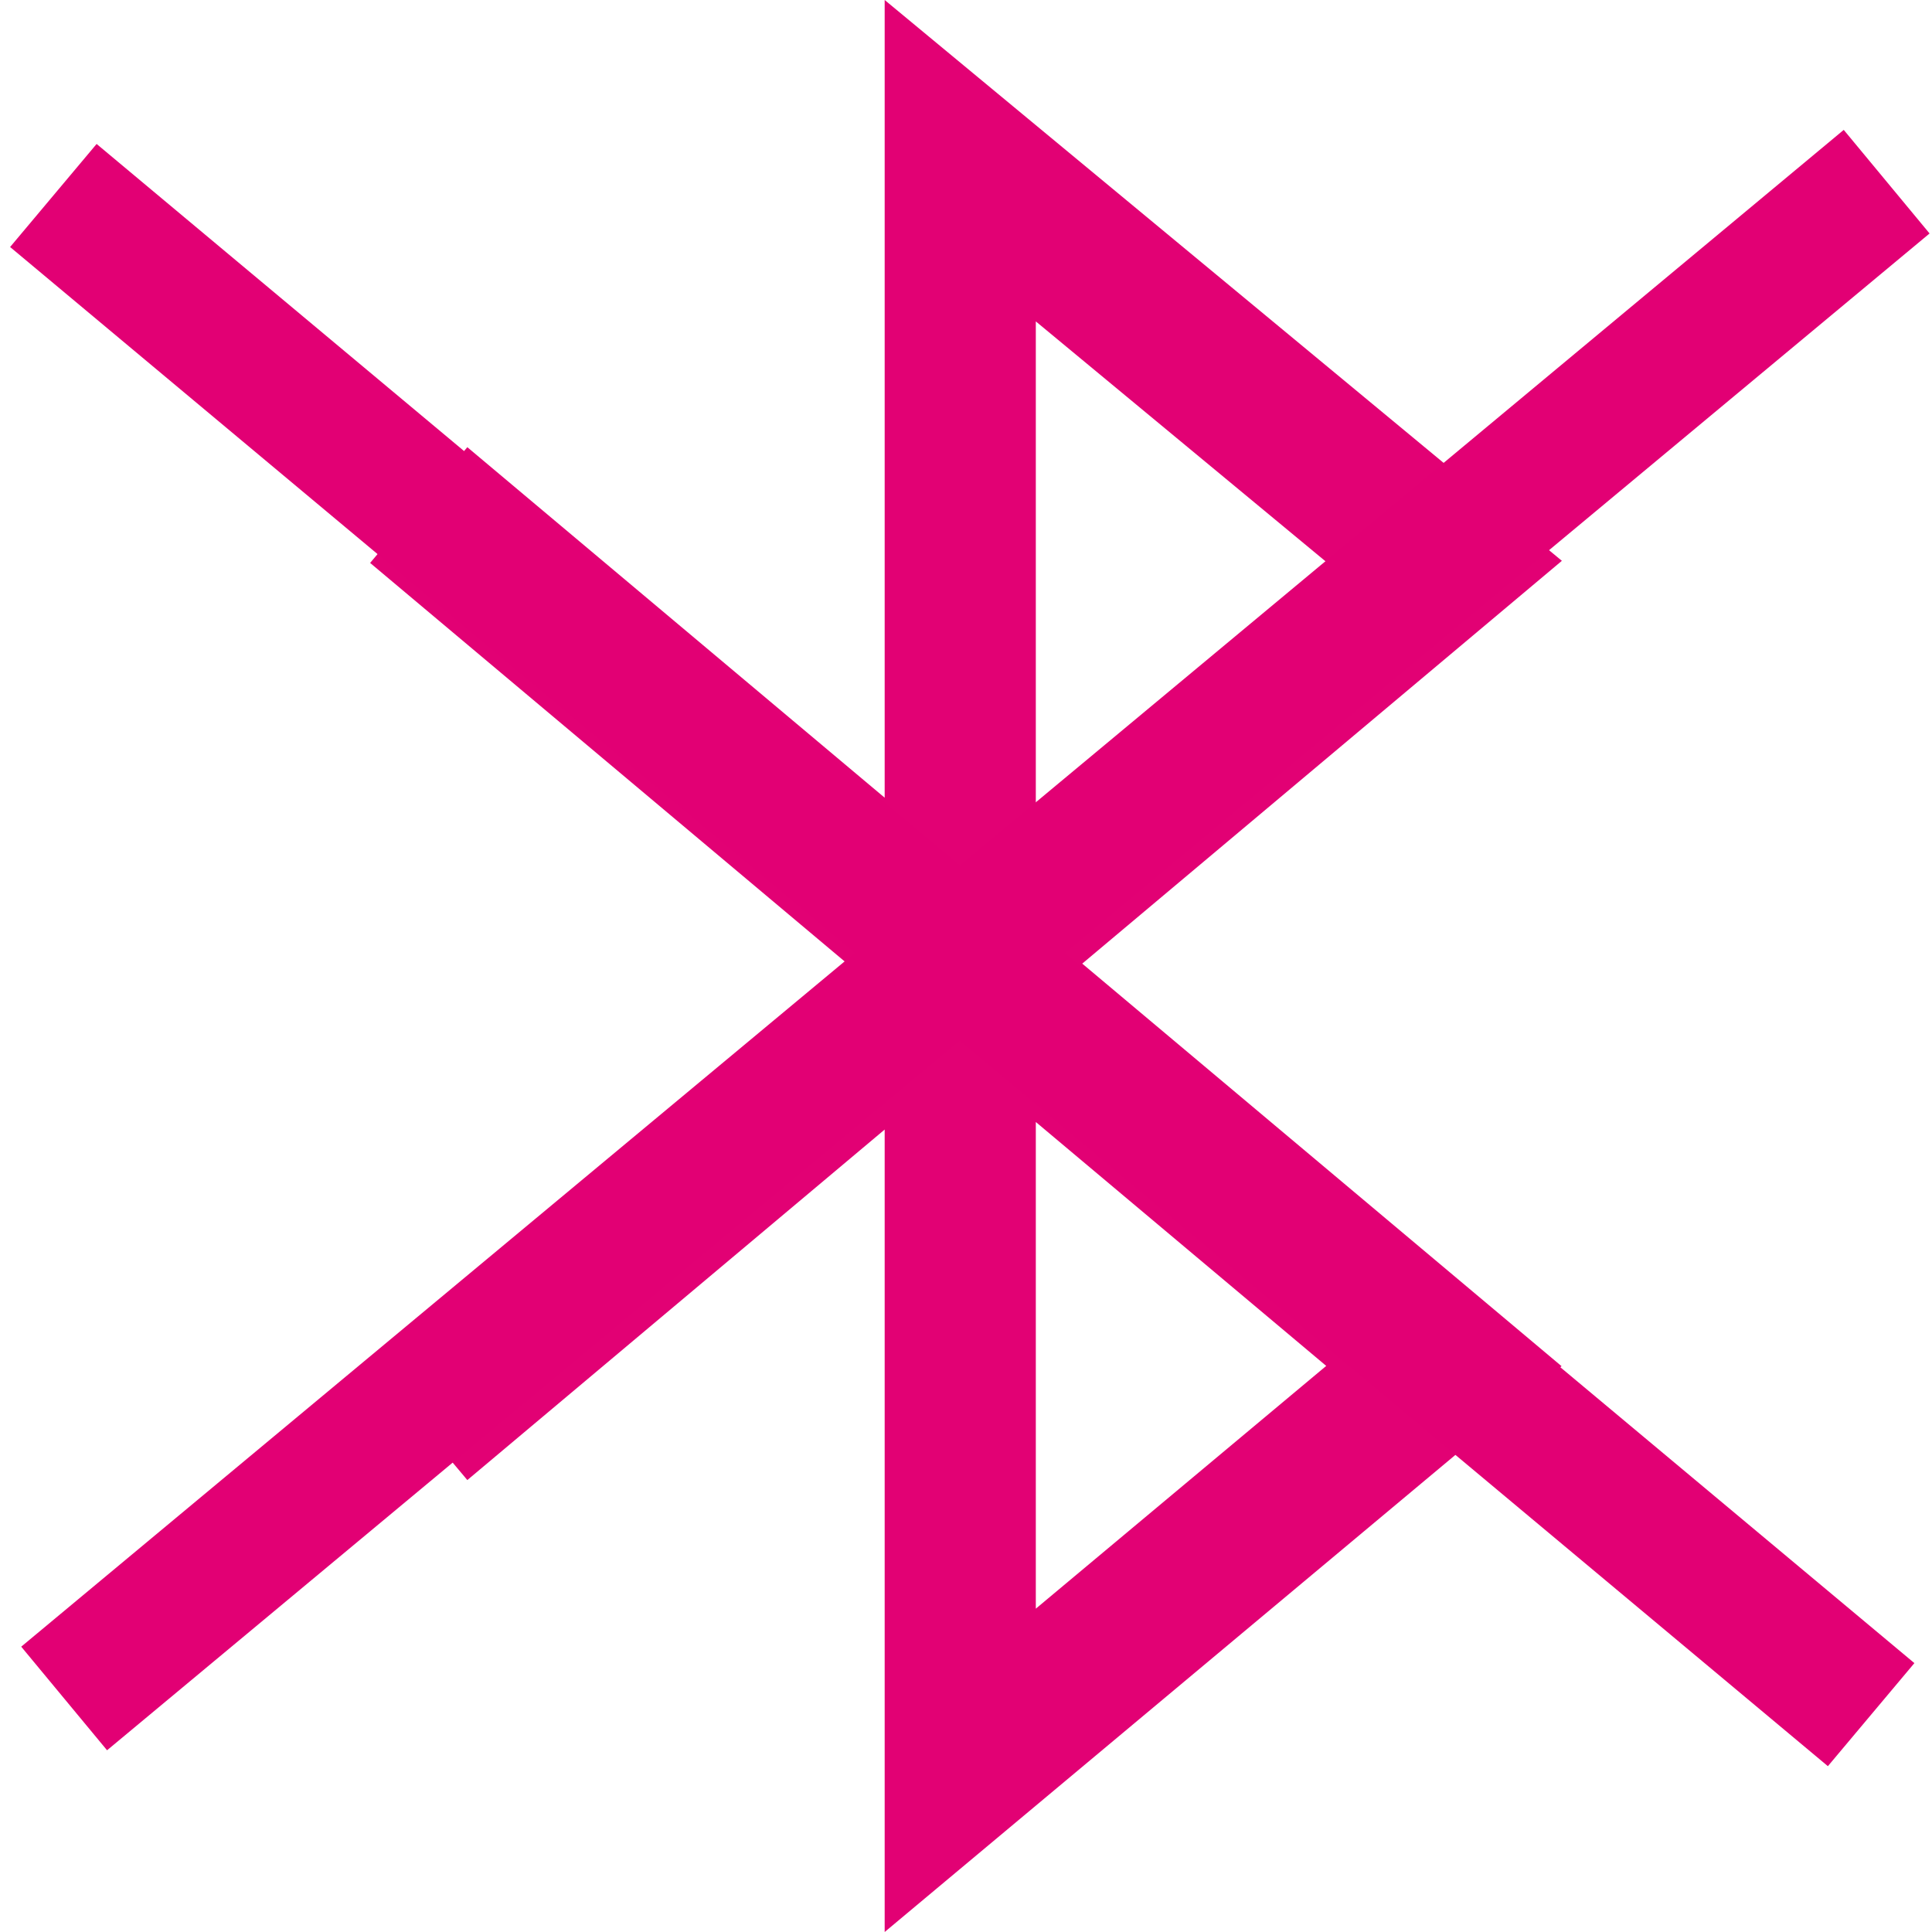 <?xml version="1.0" encoding="UTF-8" standalone="no"?>
<svg
   xmlns:dc="http://purl.org/dc/elements/1.1/"
   xmlns:cc="http://creativecommons.org/ns#"
   xmlns:rdf="http://www.w3.org/1999/02/22-rdf-syntax-ns#"
   xmlns:svg="http://www.w3.org/2000/svg"
   xmlns="http://www.w3.org/2000/svg"
   xmlns:sodipodi="http://sodipodi.sourceforge.net/DTD/sodipodi-0.dtd"
   xmlns:inkscape="http://www.inkscape.org/namespaces/inkscape"
   version="1.1"
   id="Capa_1"
   x="0px"
   y="0px"
   viewBox="0 0 512 512"
   style="enable-background:new 0 0 512 512;"
   xml:space="preserve"
   sodipodi:docname="bluetooth_disconnected.svg"
   inkscape:version="1.0.1 (3bc2e813f5, 2020-09-07)"><defs
   id="defs41" /><sodipodi:namedview
   pagecolor="#ffffff"
   bordercolor="#666666"
   borderopacity="1"
   objecttolerance="10"
   gridtolerance="10"
   guidetolerance="10"
   inkscape:pageopacity="0"
   inkscape:pageshadow="2"
   inkscape:window-width="1920"
   inkscape:window-height="1001"
   id="namedview39"
   showgrid="false"
   inkscape:zoom="1.0150849"
   inkscape:cx="261.68848"
   inkscape:cy="264.22341"
   inkscape:window-x="-9"
   inkscape:window-y="-9"
   inkscape:window-maximized="1"
   inkscape:current-layer="g4"
   inkscape:document-rotation="0" />
<g
   id="g6">
	<g
   id="g4">
		<path
   d="M413.913,148.622L234.447,0v211.397L123.846,118.51l-25.759,30.672l126.44,106.189L98.087,361.56l25.759,30.672    l110.601-92.887V512l179.381-149.95L286.806,255.371L413.913,148.622z M274.501,85.175l76.876,63.663l-76.876,64.563V85.175z     M351.463,361.978l-76.962,64.336V297.342L351.463,361.978z"
   id="path2"
   style="fill:#e20074;fill-opacity:0.994" />
	<rect
   style="fill:#e20074;stroke-width:1.013"
   id="rect847"
   width="35.653"
   height="628.071"
   x="339.028"
   y="-354.11"
   transform="matrix(0.638,0.77,-0.769,0.64,0,0)" /><rect
   style="fill:#e20074;stroke-width:1.013"
   id="rect847-5"
   width="35.653"
   height="628.071"
   x="-48.507"
   y="44.156"
   transform="matrix(0.643,-0.766,0.767,0.641,0,0)" /></g>
</g>
<g
   id="g8">
</g>
<g
   id="g10">
</g>
<g
   id="g12">
</g>
<g
   id="g14">
</g>
<g
   id="g16">
</g>
<g
   id="g18">
</g>
<g
   id="g20">
</g>
<g
   id="g22">
</g>
<g
   id="g24">
</g>
<g
   id="g26">
</g>
<g
   id="g28">
</g>
<g
   id="g30">
</g>
<g
   id="g32">
</g>
<g
   id="g34">
</g>
<g
   id="g36">
</g>
</svg>
